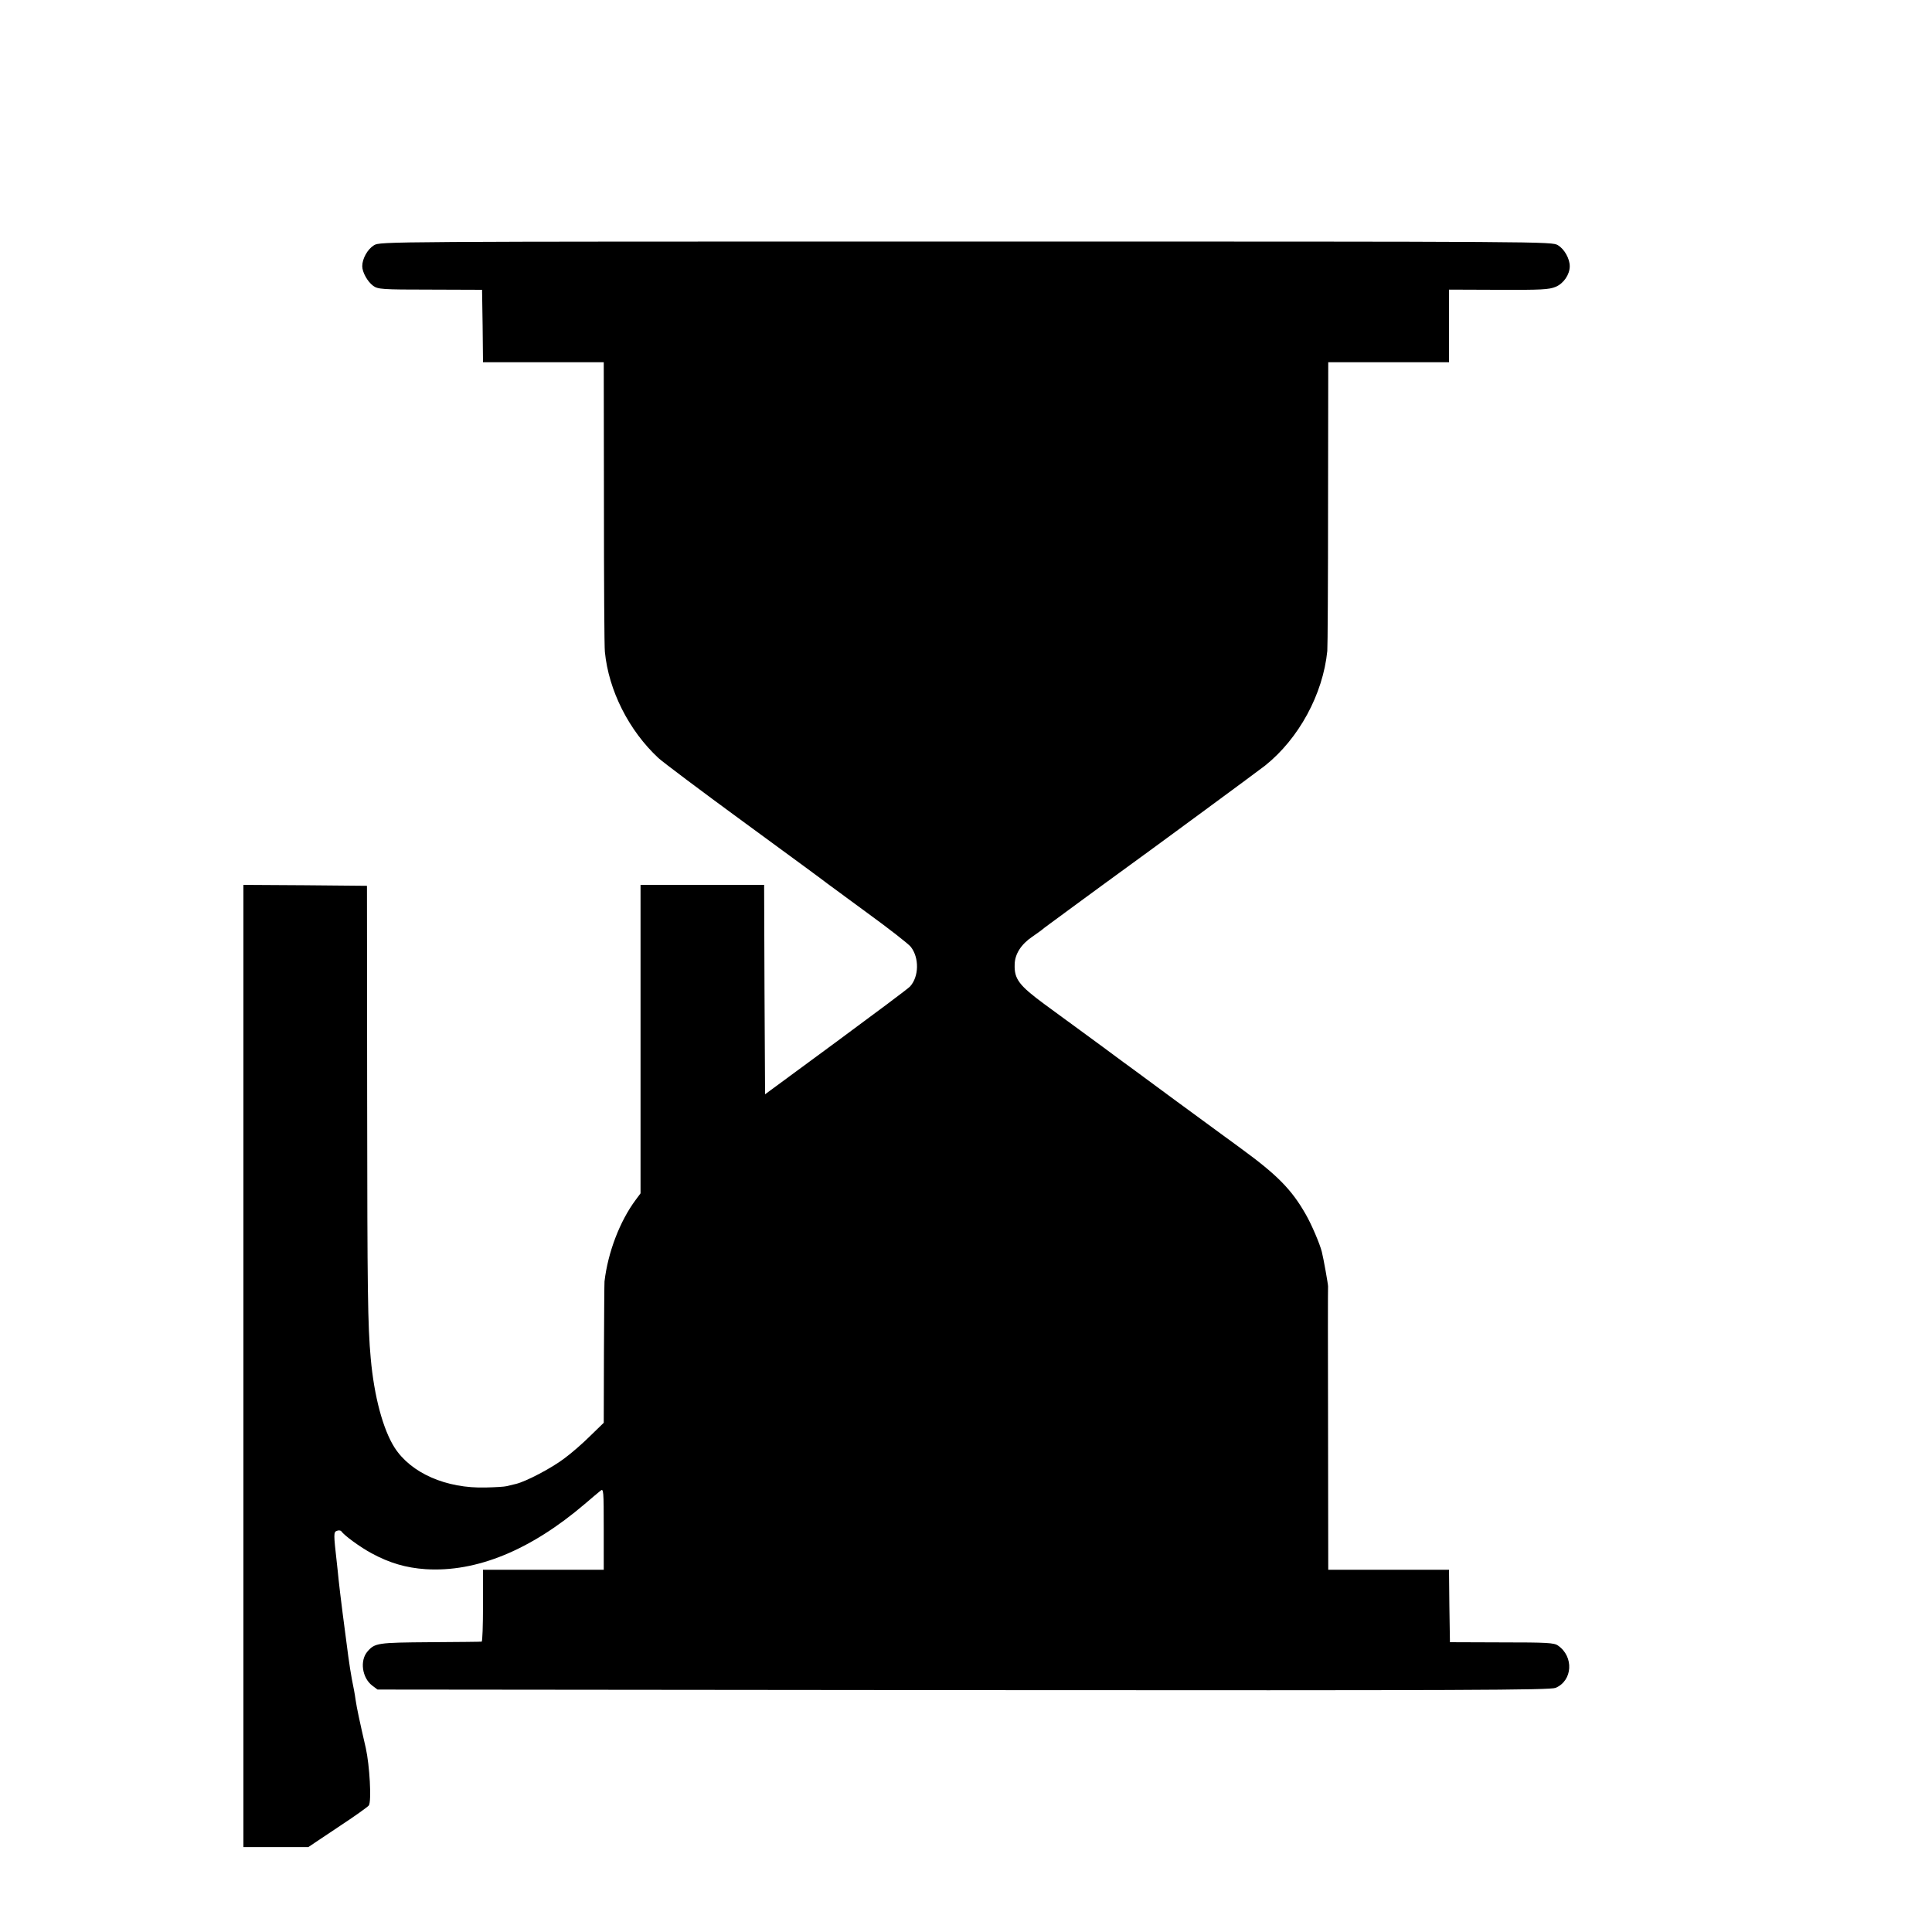 <svg version="1" xmlns="http://www.w3.org/2000/svg" width="1365.333" height="1365.333" viewBox="0 0 1024 1024"><path d="M198.2 130c-3.4 2.1-6.2 7.1-6.2 11.1 0 3.2 2.8 8.2 5.8 10.4 2.5 1.8 4.4 2 30.2 2l27.5.1.3 19.2.2 19.2h64l.1 74.7c0 41.2.2 76.6.5 78.8 2 20.5 12.7 41.7 28.4 56.3 1.9 1.8 22.6 17.4 46 34.5s43 31.5 43.5 32c.6.4 10.2 7.5 21.5 15.8 11.3 8.2 21.5 16.2 22.7 17.7 4.6 5.8 4.4 15.9-.4 21.1-1 1.1-18.7 14.3-39.3 29.5L405.5 580l-.3-55.5-.2-55.5h-65.5v163.5l-2.6 3.5c-8.4 11.3-14.7 27.8-16.5 43.2-.1 1-.2 18.2-.3 38.3l-.1 36.6-7.1 6.9c-3.9 3.9-10.1 9.3-13.8 12-6.7 5.1-20.2 12.2-25.6 13.5-1.6.4-3.9.9-5 1.2-1.1.3-6 .6-11 .7-21 .6-39.7-7.6-48.4-21.2-6.1-9.6-10.8-27.1-12.6-47.2-1.6-17.7-1.8-34.9-1.9-137.5l-.1-113-32.7-.3-32.8-.2v510h34.4l15.7-10.5c8.7-5.7 16.1-11 16.4-11.6 1.5-2.3.4-21.3-1.6-30.3-3.3-14.3-4.8-21.4-5.4-25.5-.5-3.6-1-6.1-2-11.1-.6-3.2-1.3-7.7-1.9-12.1-1.6-11.6-4.6-35.3-5.1-40.4-.3-3.3-.8-7.6-1-9.5-1.7-14.9-1.7-16 0-16.6.9-.4 2-.3 2.4.2 1.5 2.2 10.1 8.5 16.1 11.7 9.4 5.1 18.2 7.7 28.6 8.4 27 1.7 55.7-10.1 84.4-34.6 3.6-3.1 7.3-6.2 8.3-7 1.6-1.3 1.7-.2 1.7 20.3V832h-64v19c0 10.4-.3 19-.7 19.1-.5.1-12.7.2-27.3.3-27.8.2-29.3.4-33.2 4.9-4.2 4.8-2.9 14 2.5 18.1l2.8 2.1 310.5.3c268.8.2 310.9 0 313.9-1.2 9-3.8 9.8-16.5 1.3-22.4-2-1.5-6-1.7-29.8-1.7l-27.5-.1-.3-19.2-.2-19.2h-64l-.1-74.8c-.1-41.1-.1-75 0-75.4.1-.7-2.4-14.8-3.3-18.3-1-4.1-5.5-14.7-8.6-20-7.4-13-15.1-20.8-34-34.6-7.4-5.4-22.7-16.6-34-24.9-11.3-8.3-21.4-15.8-22.5-16.6-1.1-.8-9.5-6.9-18.6-13.7-9.2-6.7-22.3-16.3-29.1-21.3-13.7-10.1-16.3-13.5-16-21.3.1-5.4 3.4-10.6 9.3-14.6 2.4-1.7 4.6-3.2 4.9-3.5.3-.3 2.5-2 5-3.8 2.5-1.8 10.1-7.4 17-12.5s14.8-10.8 17.5-12.8c14.7-10.6 75.6-55.4 79-58.1 17.9-14.3 30.7-37.8 33-60.8.2-1.9.4-37.1.4-78.3l.1-74.7h64v-38.5l26.2.1c22.8.1 26.8-.1 30.4-1.6 4.2-1.8 7.4-6.5 7.4-10.9 0-4-2.8-9-6.2-11.1-3.3-2-4.1-2-313.8-2s-310.5 0-313.8 2z"/></svg>
